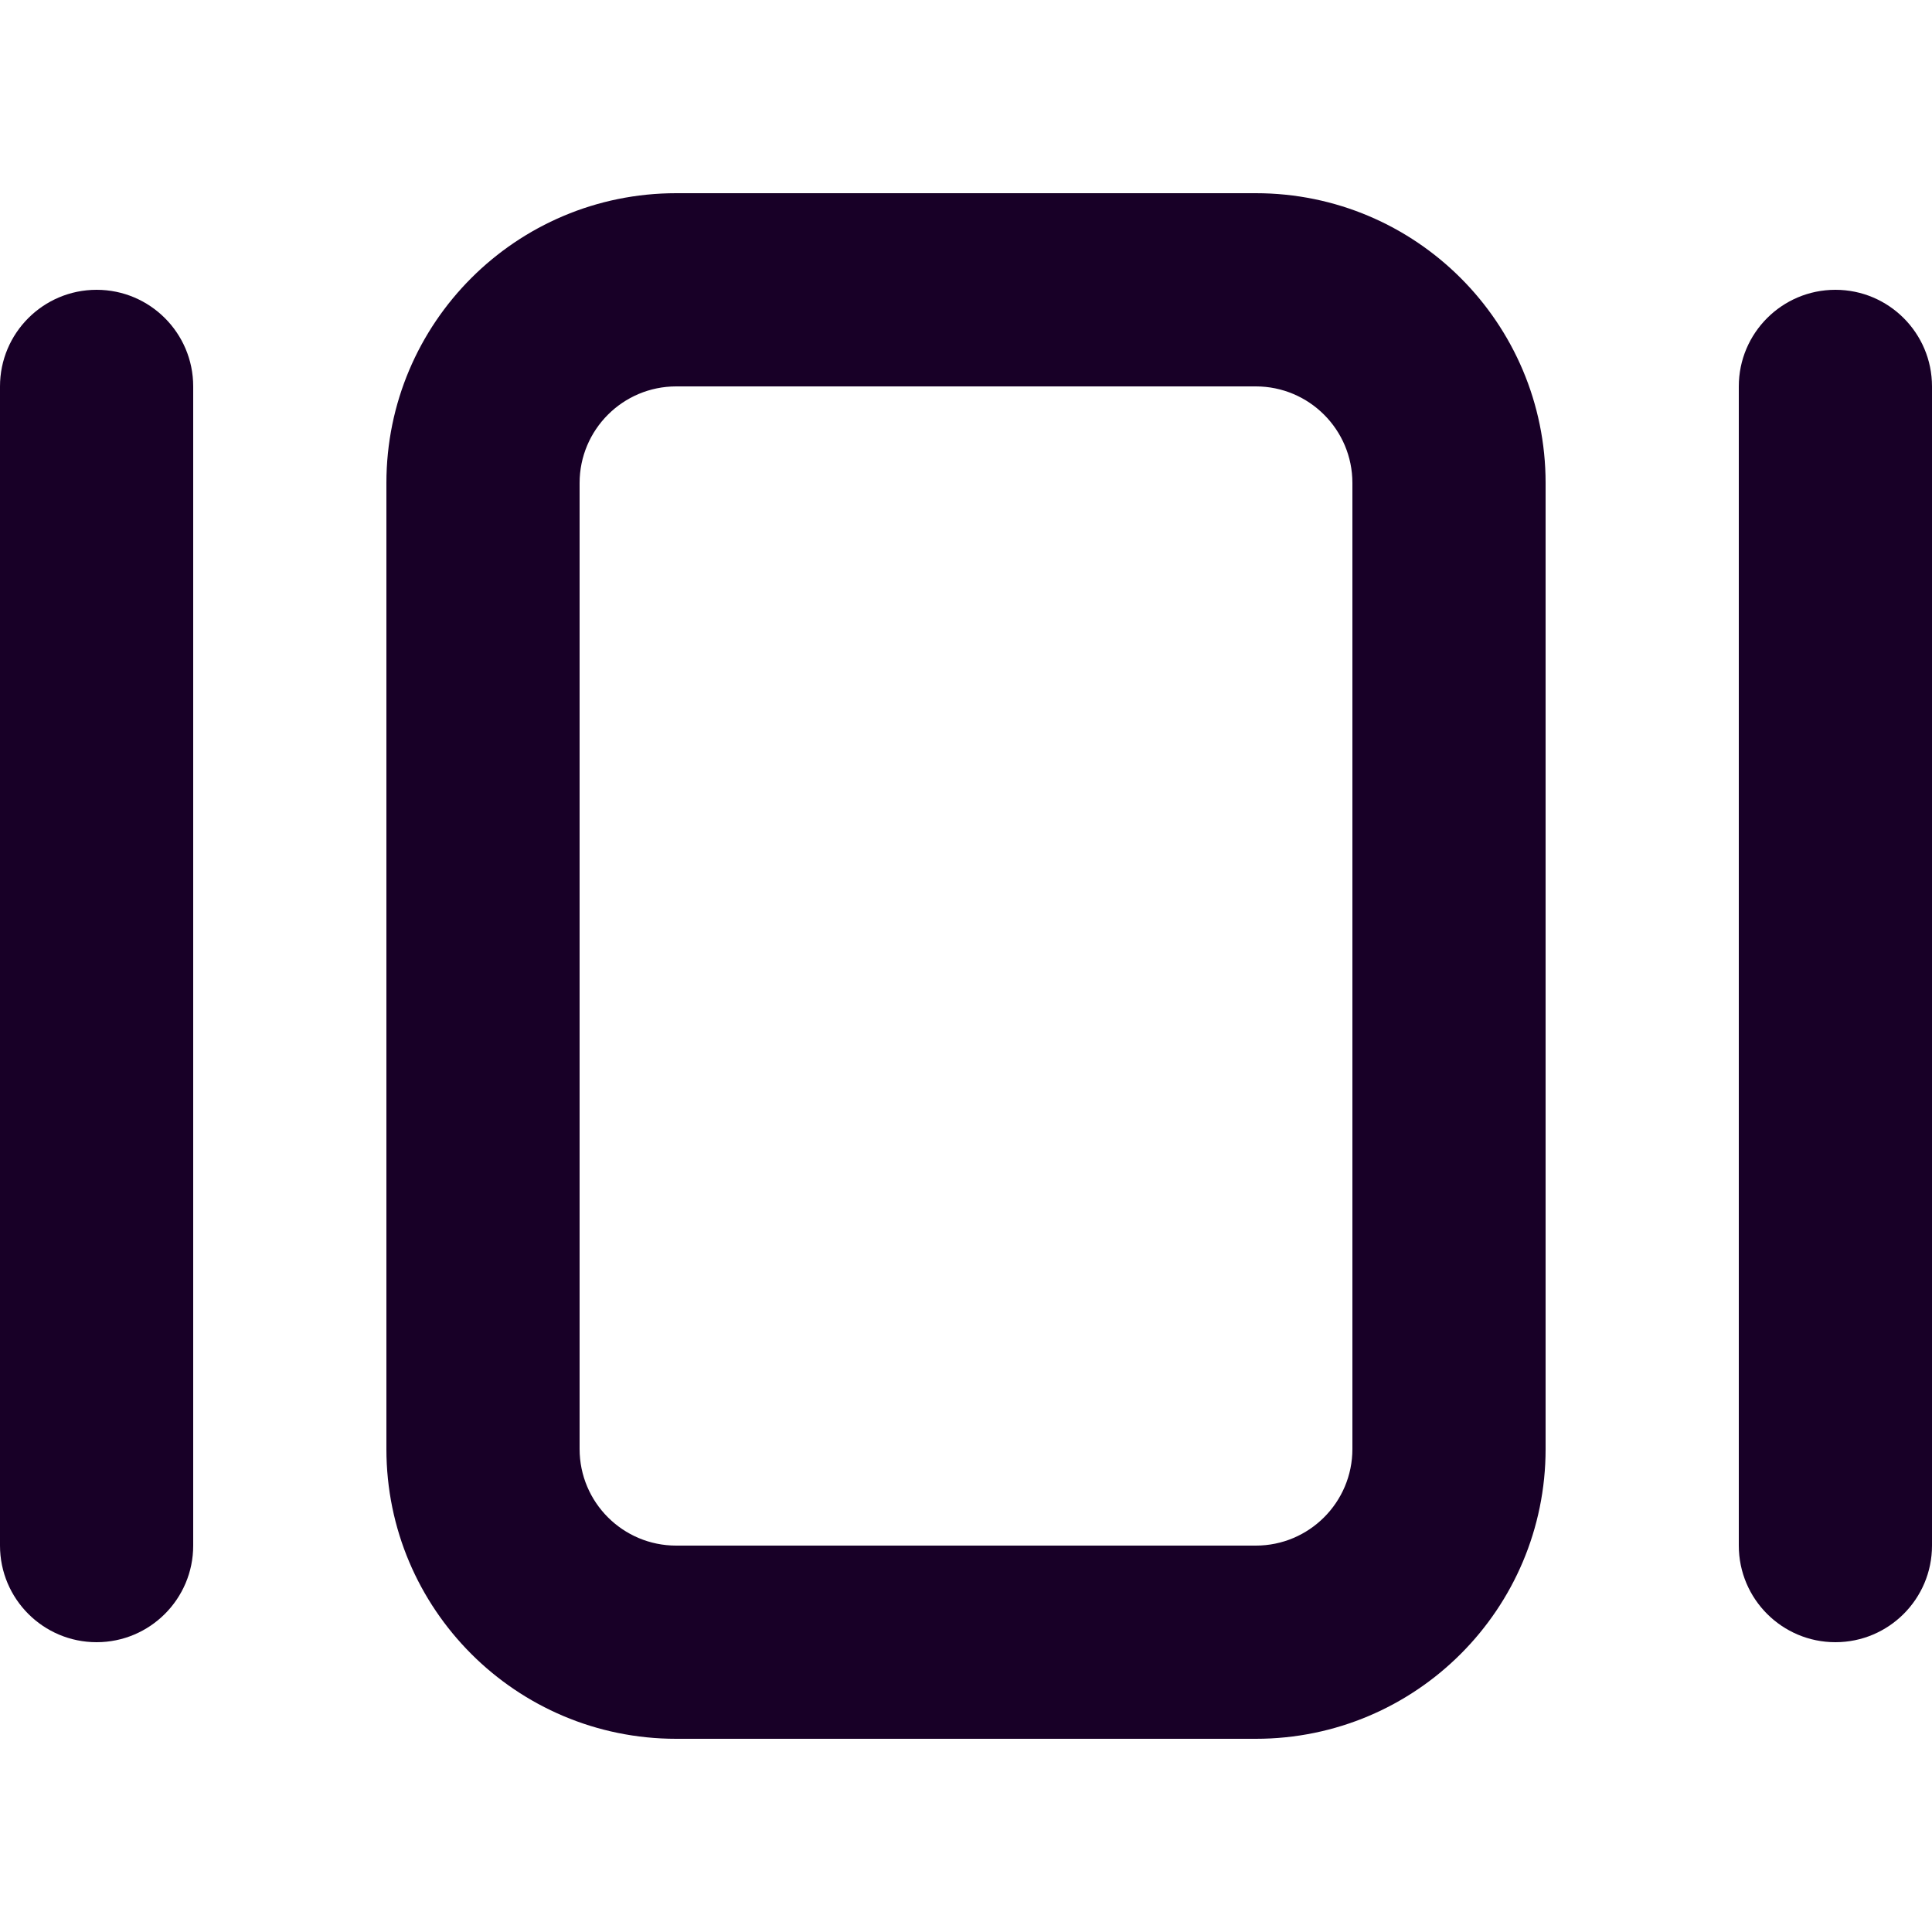 <?xml version="1.0" encoding="UTF-8" standalone="no"?>
<svg
   fill="none"
   height="32"
   viewBox="0 0 32 32"
   width="32"
   version="1.1"
   id="svg8"
   sodipodi:docname="face-stories.svg"
   inkscape:version="1.1.1 (3bf5ae0d25, 2021-09-20)"
   xmlns:inkscape="http://www.inkscape.org/namespaces/inkscape"
   xmlns:sodipodi="http://sodipodi.sourceforge.net/DTD/sodipodi-0.dtd"
   xmlns="http://www.w3.org/2000/svg"
   xmlns:svg="http://www.w3.org/2000/svg">
  <defs
     id="defs12" />
  <sodipodi:namedview
     id="namedview10"
     pagecolor="#ffffff"
     bordercolor="#666666"
     borderopacity="1.0"
     inkscape:pageshadow="2"
     inkscape:pageopacity="0.0"
     inkscape:pagecheckerboard="0"
     showgrid="false"
     inkscape:zoom="27.28125"
     inkscape:cx="15.981672"
     inkscape:cy="15.981672"
     inkscape:window-width="3840"
     inkscape:window-height="2080"
     inkscape:window-x="2293"
     inkscape:window-y="35"
     inkscape:window-maximized="1"
     inkscape:current-layer="svg8" />
  <g
     id="g832"
     transform="matrix(1.6,0,0,1.6,-3.2,-3.2)">
    <path
       clip-rule="evenodd"
       d="M 15,6 H 9 C 8.448,6 8,6.448 8,7 v 10 c 0,0.552 0.448,1 1,1 h 6 c 0.552,0 1,-0.448 1,-1 V 7 C 16,6.448 15.552,6 15,6 Z M 9,4 C 7.343,4 6,5.343 6,7 v 10 c 0,1.657 1.343,3 3,3 h 6 c 1.657,0 3,-1.343 3,-3 V 7 C 18,5.343 16.657,4 15,4 Z"
       fill="#180027"
       fill-rule="evenodd"
       id="path2" />
    <path
       d="M 2,6 C 2,5.448 2.448,5 3,5 3.552,5 4,5.448 4,6 V 18 C 4,18.552 3.552,19 3,19 2.448,19 2,18.552 2,18 Z"
       fill="#180027"
       id="path4" />
    <path
       d="m 20,6 c 0,-0.552 0.448,-1 1,-1 0.552,0 1,0.448 1,1 v 12 c 0,0.552 -0.448,1 -1,1 -0.552,0 -1,-0.448 -1,-1 z"
       fill="#180027"
       id="path6" />
  </g>
</svg>
